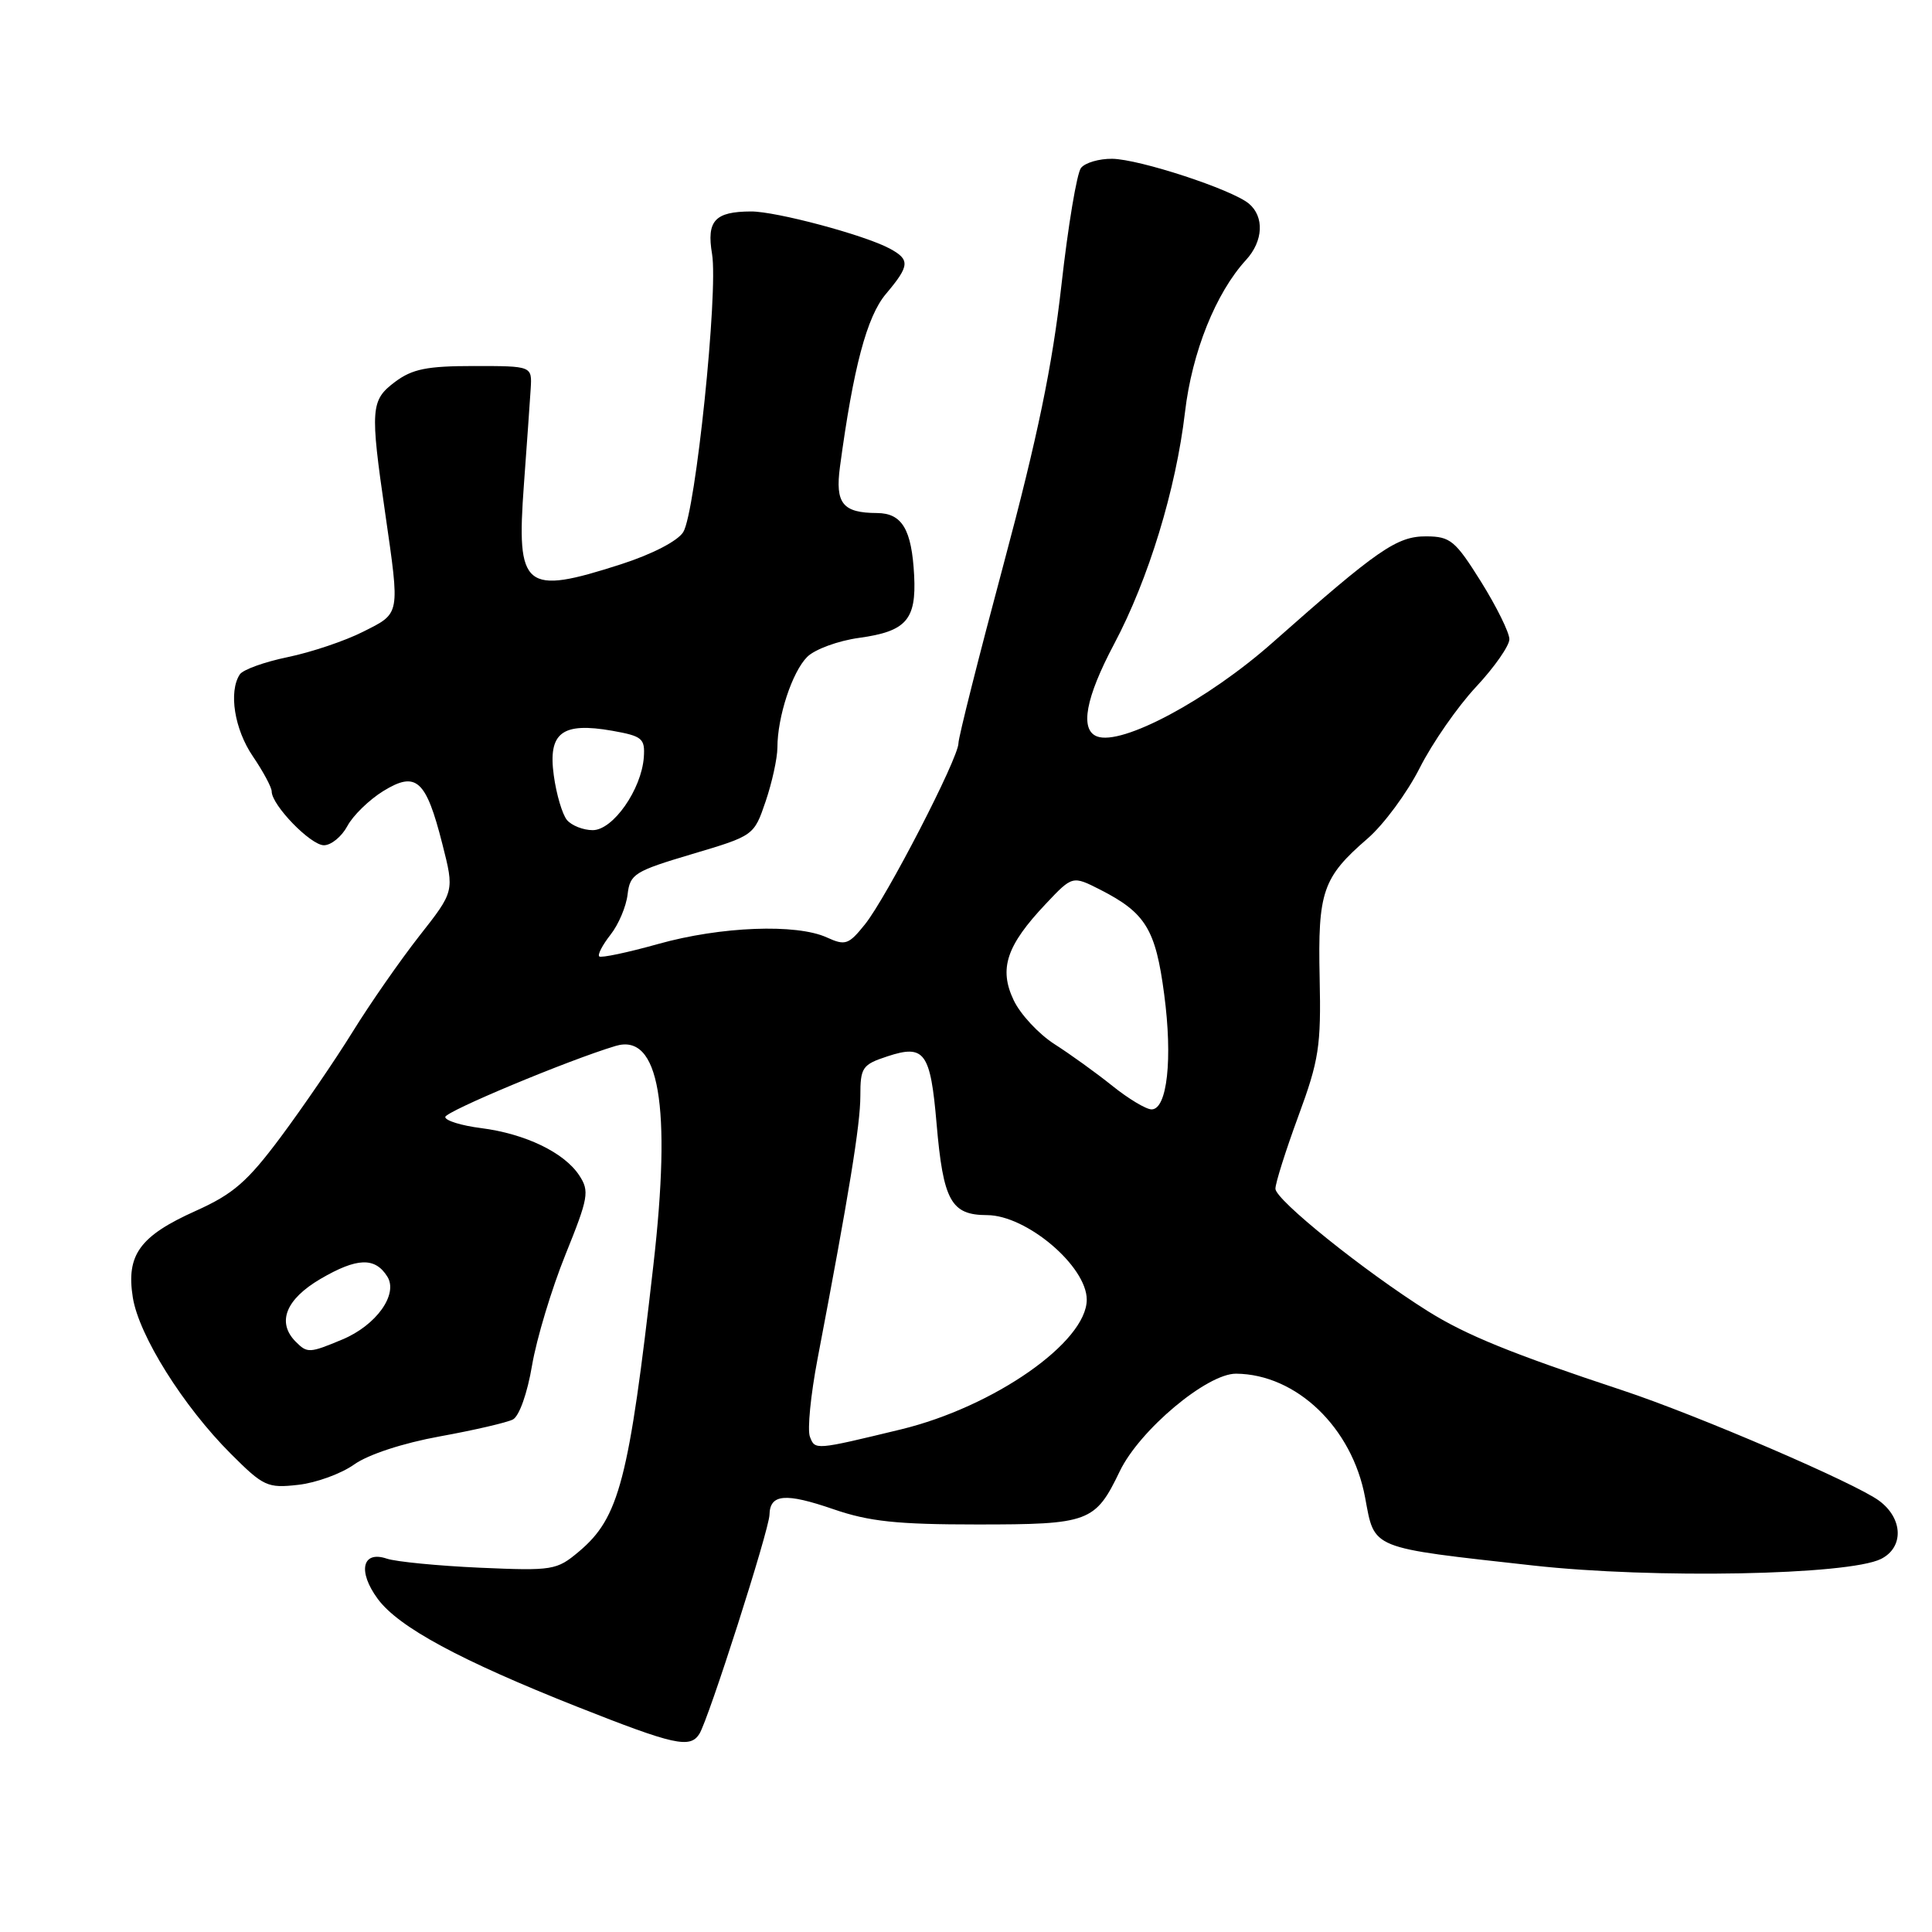 <?xml version="1.0" encoding="UTF-8" standalone="no"?>
<!DOCTYPE svg PUBLIC "-//W3C//DTD SVG 1.1//EN" "http://www.w3.org/Graphics/SVG/1.1/DTD/svg11.dtd" >
<svg xmlns="http://www.w3.org/2000/svg" xmlns:xlink="http://www.w3.org/1999/xlink" version="1.1" viewBox="0 0 256 256">
 <g >
 <path fill="currentColor"
d=" M 92.67 229.75 C 93.88 227.84 101.91 202.74 101.96 200.72 C 102.02 197.96 104.05 197.78 110.44 199.98 C 115.17 201.61 118.87 202.00 129.47 202.00 C 144.34 202.00 145.12 201.71 148.38 194.94 C 151.01 189.48 159.95 181.99 163.79 182.02 C 171.78 182.09 179.16 189.16 180.88 198.41 C 182.18 205.35 181.34 205.01 203.17 207.44 C 219.09 209.21 244.92 208.72 249.24 206.57 C 252.29 205.04 252.18 201.22 249.00 198.86 C 245.85 196.52 224.93 187.52 215.00 184.23 C 200.31 179.37 194.26 176.91 189.19 173.73 C 180.77 168.44 169.00 158.99 169.00 157.51 C 169.00 156.76 170.37 152.43 172.04 147.89 C 174.77 140.48 175.06 138.63 174.86 129.57 C 174.61 118.15 175.25 116.27 181.19 111.13 C 183.34 109.28 186.45 105.06 188.12 101.76 C 189.79 98.45 193.15 93.62 195.58 91.02 C 198.01 88.42 200.00 85.57 200.00 84.70 C 200.00 83.82 198.31 80.40 196.25 77.09 C 192.83 71.63 192.19 71.09 189.00 71.07 C 185.10 71.05 182.61 72.77 168.63 85.14 C 160.04 92.75 148.64 98.84 145.36 97.58 C 143.06 96.70 143.84 92.47 147.63 85.33 C 152.18 76.76 155.82 64.84 157.02 54.60 C 157.95 46.66 161.10 38.81 165.11 34.44 C 167.40 31.94 167.55 28.70 165.47 26.97 C 163.21 25.10 150.99 21.09 147.37 21.04 C 145.65 21.02 143.79 21.56 143.24 22.25 C 142.69 22.94 141.52 29.95 140.64 37.82 C 139.44 48.46 137.48 57.94 133.02 74.61 C 129.71 86.96 127.00 97.70 127.00 98.48 C 127.00 100.47 117.50 118.87 114.62 122.47 C 112.45 125.18 112.01 125.33 109.57 124.22 C 105.53 122.37 95.49 122.76 87.22 125.08 C 83.15 126.22 79.63 126.96 79.40 126.73 C 79.16 126.50 79.84 125.20 80.90 123.85 C 81.96 122.51 82.98 120.10 83.16 118.51 C 83.48 115.81 84.07 115.44 91.70 113.17 C 99.90 110.73 99.90 110.73 101.45 106.19 C 102.30 103.69 103.00 100.49 103.01 99.07 C 103.01 94.98 104.97 89.03 106.96 87.04 C 107.96 86.04 111.06 84.90 113.84 84.52 C 120.08 83.66 121.43 82.13 121.13 76.26 C 120.81 70.15 119.54 68.00 116.21 67.98 C 111.65 67.96 110.65 66.71 111.30 61.85 C 113.07 48.70 114.86 41.95 117.38 38.96 C 120.56 35.19 120.62 34.40 117.86 32.92 C 114.49 31.12 102.81 28.00 99.50 28.02 C 94.72 28.04 93.61 29.25 94.35 33.65 C 95.19 38.68 92.16 67.91 90.53 70.51 C 89.79 71.69 86.41 73.44 82.31 74.76 C 69.45 78.90 68.40 78.04 69.42 64.22 C 69.81 58.87 70.22 53.15 70.32 51.50 C 70.50 48.50 70.50 48.50 62.82 48.50 C 56.55 48.50 54.63 48.89 52.32 50.62 C 49.12 53.03 49.03 54.16 51.04 68.00 C 53.00 81.61 53.08 81.21 48.13 83.70 C 45.73 84.92 41.23 86.43 38.13 87.07 C 35.03 87.71 32.17 88.74 31.77 89.37 C 30.27 91.67 31.07 96.64 33.50 100.21 C 34.88 102.24 36.00 104.33 36.00 104.87 C 36.00 106.68 41.16 112.00 42.92 112.00 C 43.88 112.00 45.27 110.86 46.02 109.47 C 46.76 108.07 48.90 105.99 50.77 104.83 C 55.15 102.13 56.45 103.29 58.62 111.86 C 60.21 118.11 60.21 118.11 55.57 124.01 C 53.03 127.25 49.04 132.98 46.72 136.73 C 44.40 140.48 40.11 146.75 37.20 150.66 C 32.76 156.61 30.91 158.21 25.93 160.45 C 18.51 163.78 16.70 166.28 17.60 171.93 C 18.41 176.97 24.28 186.33 30.58 192.63 C 34.91 196.96 35.44 197.21 39.50 196.75 C 41.88 196.49 45.22 195.27 46.93 194.05 C 48.79 192.73 53.38 191.22 58.28 190.33 C 62.80 189.51 67.16 188.50 67.96 188.09 C 68.80 187.65 69.88 184.61 70.50 180.92 C 71.10 177.39 73.09 170.79 74.92 166.26 C 77.98 158.68 78.13 157.84 76.75 155.74 C 74.76 152.71 69.60 150.23 63.75 149.48 C 61.14 149.15 59.00 148.49 59.00 148.01 C 59.00 147.28 75.33 140.46 81.58 138.59 C 87.35 136.87 89.00 146.44 86.57 167.69 C 83.33 196.19 82.05 201.10 76.71 205.59 C 73.76 208.07 73.25 208.15 63.57 207.73 C 58.03 207.48 52.49 206.94 51.26 206.53 C 47.99 205.42 47.36 208.21 50.06 211.87 C 52.82 215.61 60.98 220.01 76.50 226.16 C 89.34 231.24 91.43 231.71 92.67 229.75 Z  M 107.32 190.38 C 106.96 189.46 107.42 184.84 108.32 180.11 C 112.50 158.19 114.00 149.01 114.00 145.24 C 114.00 141.44 114.25 141.07 117.59 139.97 C 122.51 138.35 123.29 139.42 124.10 148.87 C 124.98 159.13 126.02 161.00 130.79 161.01 C 136.02 161.02 144.00 167.78 144.00 172.21 C 144.00 177.83 131.70 186.41 119.39 189.40 C 107.97 192.16 108.00 192.16 107.32 190.38 Z  M 39.20 177.80 C 36.64 175.24 37.85 172.17 42.47 169.46 C 47.30 166.64 49.69 166.55 51.32 169.15 C 52.80 171.50 49.86 175.61 45.36 177.49 C 41.01 179.31 40.72 179.32 39.20 177.80 Z  M 147.39 143.88 C 145.25 142.16 141.80 139.68 139.72 138.35 C 137.64 137.02 135.21 134.41 134.32 132.54 C 132.33 128.36 133.35 125.29 138.58 119.76 C 142.11 116.02 142.11 116.02 145.81 117.90 C 151.80 120.96 153.13 123.14 154.26 131.75 C 155.40 140.31 154.66 147.00 152.59 147.00 C 151.87 147.00 149.53 145.60 147.39 143.88 Z  M 75.12 108.65 C 74.51 107.91 73.72 105.25 73.38 102.75 C 72.60 97.08 74.46 95.66 81.13 96.83 C 85.11 97.54 85.48 97.85 85.31 100.34 C 85.00 104.61 81.23 110.00 78.54 110.00 C 77.28 110.00 75.74 109.39 75.12 108.65 Z "/>
</g>
</svg>